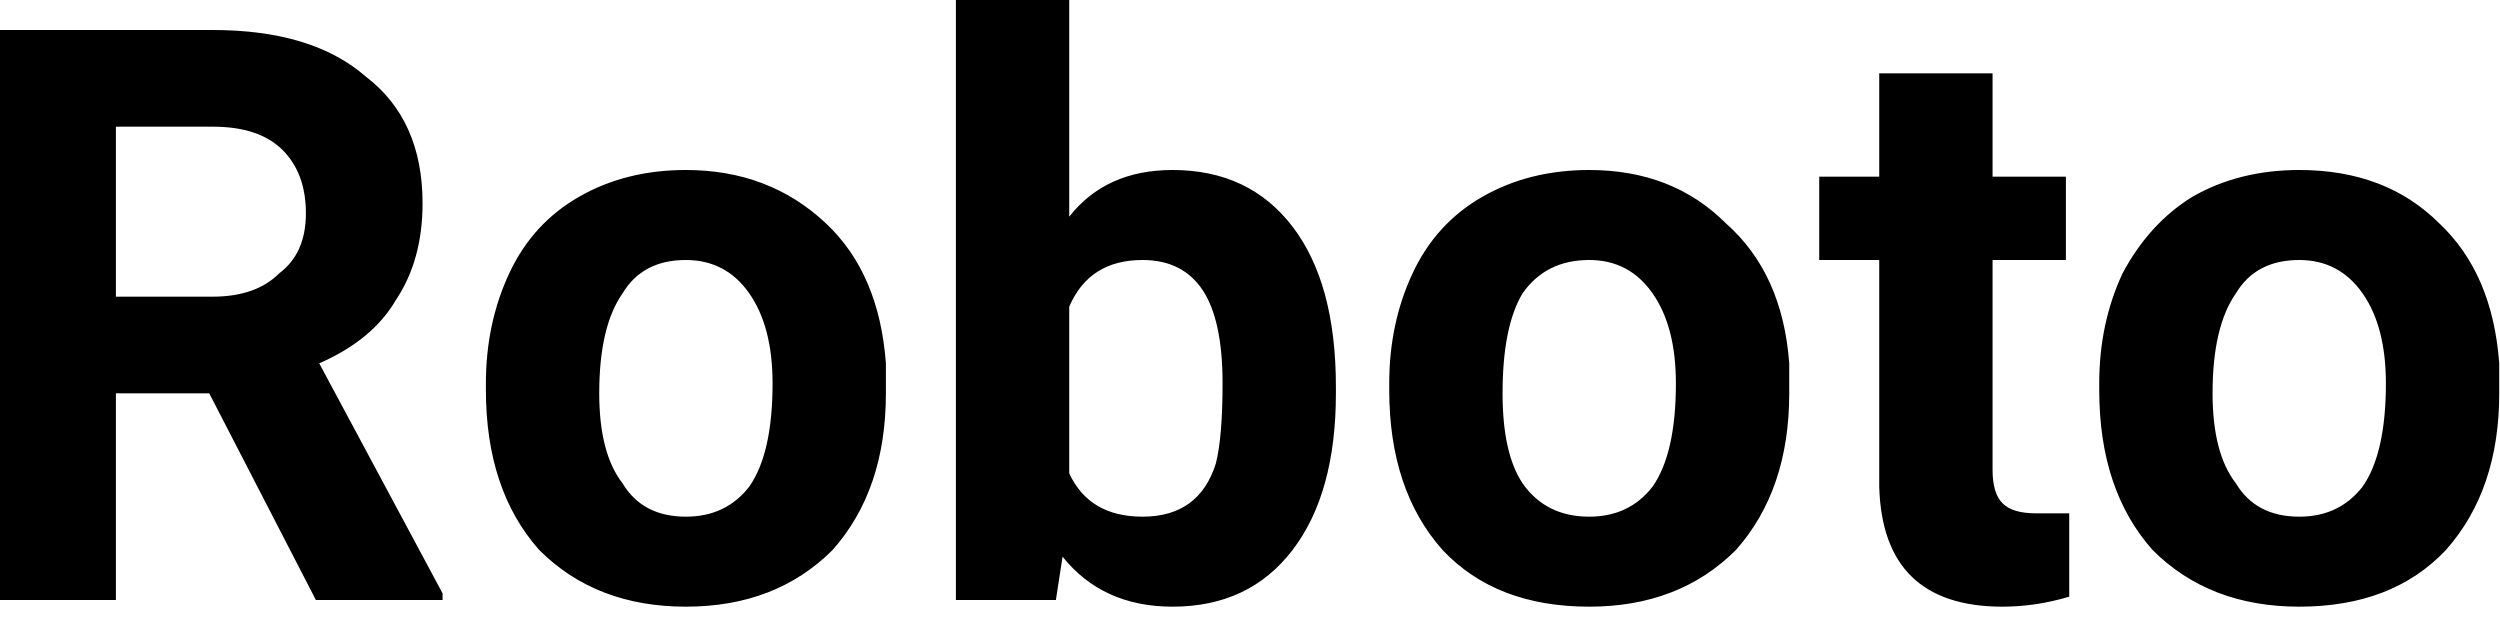 <svg width="75" height="19" viewBox="5.523 -6 75 19" version="1.1" xmlns="http://www.w3.org/2000/svg"><path d="M15.0 12L11.8 5.8L9.0 5.8L9.0 12L5.5 12L5.5-5.1L11.9-5.1Q14.9-5.1 16.5-3.7Q18.2-2.4 18.2 0.1L18.2 0.1Q18.2 1.8 17.4 3.0Q16.7 4.2 15.1 4.9L15.1 4.9L18.8 11.8L18.8 12L15.0 12ZM9.0-2.2L9.0 2.9L11.9 2.9Q13.2 2.9 13.9 2.2Q14.7 1.6 14.7 0.4L14.7 0.4Q14.7-0.8 14.0-1.5Q13.3-2.2 11.9-2.2L11.9-2.2L9.0-2.2ZM20.1 5.7L20.1 5.5Q20.1 3.7 20.8 2.2Q21.5 0.7 22.9-0.1Q24.3-0.9 26.1-0.9L26.1-0.9Q28.6-0.9 30.3 0.7Q31.9 2.2 32.1 4.9L32.1 4.9L32.1 5.8Q32.1 8.7 30.5 10.5Q28.8 12.2 26.1 12.2Q23.4 12.2 21.7 10.5Q20.1 8.7 20.1 5.7L20.1 5.7ZM23.5 5.8L23.5 5.8Q23.5 7.6 24.2 8.5Q24.8 9.5 26.1 9.5L26.1 9.5Q27.3 9.5 28.0 8.6Q28.7 7.6 28.7 5.5L28.7 5.5Q28.7 3.8 28.0 2.8Q27.3 1.8 26.1 1.8L26.1 1.8Q24.8 1.8 24.2 2.8Q23.5 3.8 23.5 5.8ZM45.6 5.6L45.6 5.8Q45.6 8.8 44.3 10.5Q43.0 12.2 40.7 12.2L40.7 12.2Q38.6 12.2 37.4 10.7L37.4 10.7L37.2 12L34.2 12L34.2-6L37.6-6L37.6 0.5Q38.7-0.9 40.7-0.9L40.7-0.9Q43.0-0.9 44.3 0.8Q45.6 2.5 45.6 5.6L45.6 5.6ZM42.2 5.5L42.2 5.5Q42.2 3.6 41.6 2.7Q41.0 1.8 39.8 1.8L39.8 1.8Q38.2 1.8 37.6 3.2L37.6 3.2L37.6 8.2Q38.2 9.5 39.8 9.5L39.8 9.5Q41.5 9.5 42.0 7.9L42.0 7.9Q42.2 7.1 42.2 5.5ZM47.2 5.7L47.2 5.5Q47.2 3.7 47.9 2.2Q48.6 0.7 50.0-0.1Q51.4-0.9 53.2-0.9L53.2-0.9Q55.7-0.9 57.3 0.7Q59.0 2.2 59.2 4.9L59.2 4.9L59.2 5.8Q59.2 8.7 57.6 10.5Q55.9 12.2 53.2 12.2Q50.4 12.2 48.8 10.5Q47.2 8.7 47.2 5.7L47.2 5.7ZM50.6 5.8L50.6 5.8Q50.6 7.6 51.2 8.5Q51.9 9.5 53.2 9.5L53.2 9.5Q54.4 9.5 55.1 8.6Q55.8 7.6 55.8 5.5L55.8 5.5Q55.8 3.8 55.1 2.8Q54.4 1.8 53.2 1.8L53.2 1.8Q51.9 1.8 51.2 2.8Q50.6 3.8 50.6 5.8ZM61.9-3.8L65.3-3.8L65.3-0.7L67.5-0.7L67.5 1.8L65.3 1.8L65.3 8.1Q65.3 8.8 65.6 9.1Q65.9 9.4 66.6 9.4L66.6 9.4Q67.2 9.4 67.6 9.4L67.6 9.4L67.6 11.9Q66.6 12.2 65.6 12.2L65.6 12.2Q62.0 12.2 61.9 8.6L61.9 8.6L61.9 1.8L60.1 1.8L60.1-0.7L61.9-0.7L61.9-3.8ZM68.5 5.7L68.5 5.5Q68.5 3.7 69.2 2.2Q70.0 0.7 71.3-0.1Q72.7-0.9 74.5-0.9L74.5-0.9Q77.1-0.9 78.7 0.7Q80.3 2.2 80.5 4.9L80.5 4.9L80.5 5.8Q80.5 8.7 78.9 10.5Q77.3 12.2 74.5 12.2Q71.8 12.2 70.1 10.5Q68.5 8.7 68.5 5.7L68.5 5.7ZM71.9 5.8L71.9 5.8Q71.9 7.6 72.6 8.5Q73.2 9.5 74.5 9.5L74.5 9.5Q75.7 9.5 76.4 8.6Q77.1 7.6 77.1 5.5L77.1 5.5Q77.1 3.8 76.4 2.8Q75.7 1.8 74.5 1.8L74.5 1.8Q73.2 1.8 72.6 2.8Q71.9 3.8 71.9 5.8Z" fill="foregroundcolor"/></svg>